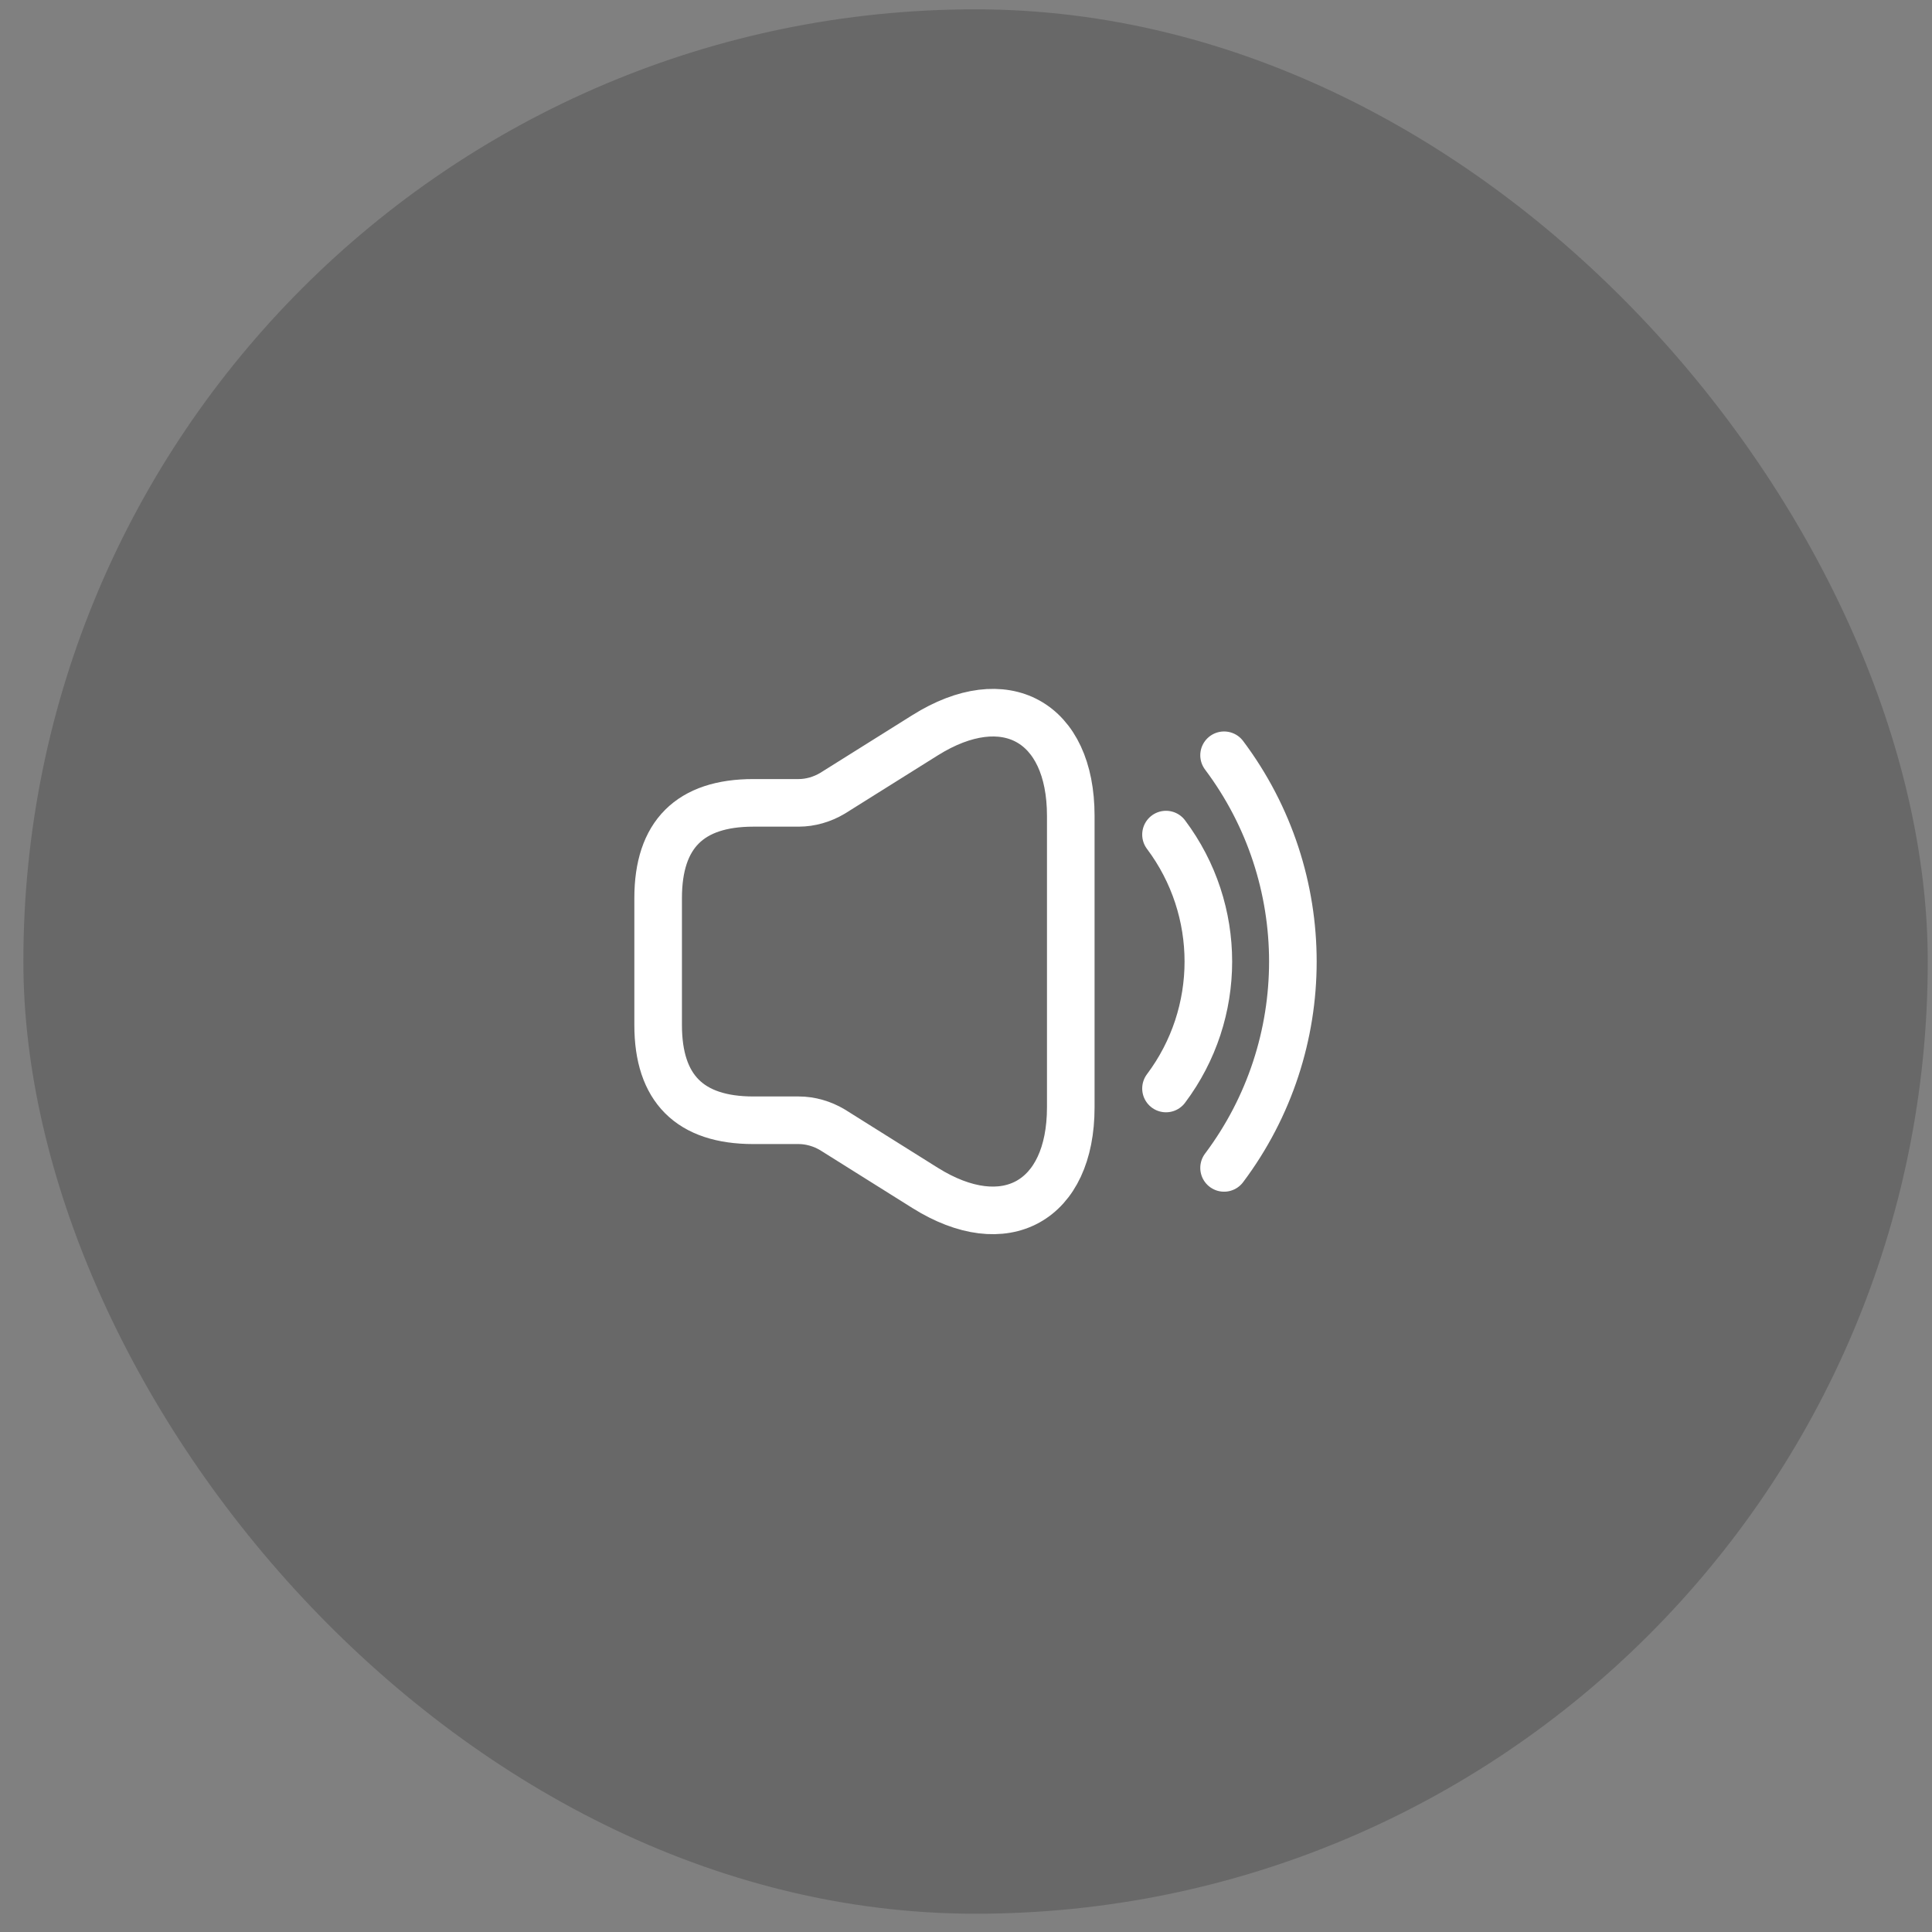 <svg width="52" height="52" viewBox="0 0 52 52" fill="none" xmlns="http://www.w3.org/2000/svg">
<rect x="0" y="0" width="52" height="52" fill="#808080" stroke="none"/>
<rect x="0.629" y="0.251" width="51.257" height="51.257" rx="25.629" fill="#4C4C4C" fill-opacity="0.46"/>
<path d="M17.714 24.172V27.589C17.714 29.298 18.568 30.152 20.277 30.152H21.498C21.814 30.152 22.131 30.246 22.404 30.408L24.898 31.972C27.051 33.321 28.82 32.339 28.82 29.802V21.959C28.82 19.414 27.051 18.44 24.898 19.79L22.404 21.353C22.131 21.515 21.814 21.609 21.498 21.609H20.277C18.568 21.609 17.714 22.463 17.714 24.172Z" stroke="white" stroke-width="1.281"/>
<path d="M31.383 22.463C32.903 24.488 32.903 27.273 31.383 29.297" stroke="white" stroke-width="1.281" stroke-linecap="round" stroke-linejoin="round"/>
<path d="M32.946 20.328C35.415 23.617 35.415 28.145 32.946 31.434" stroke="white" stroke-width="1.281" stroke-linecap="round" stroke-linejoin="round"/>
</svg>
